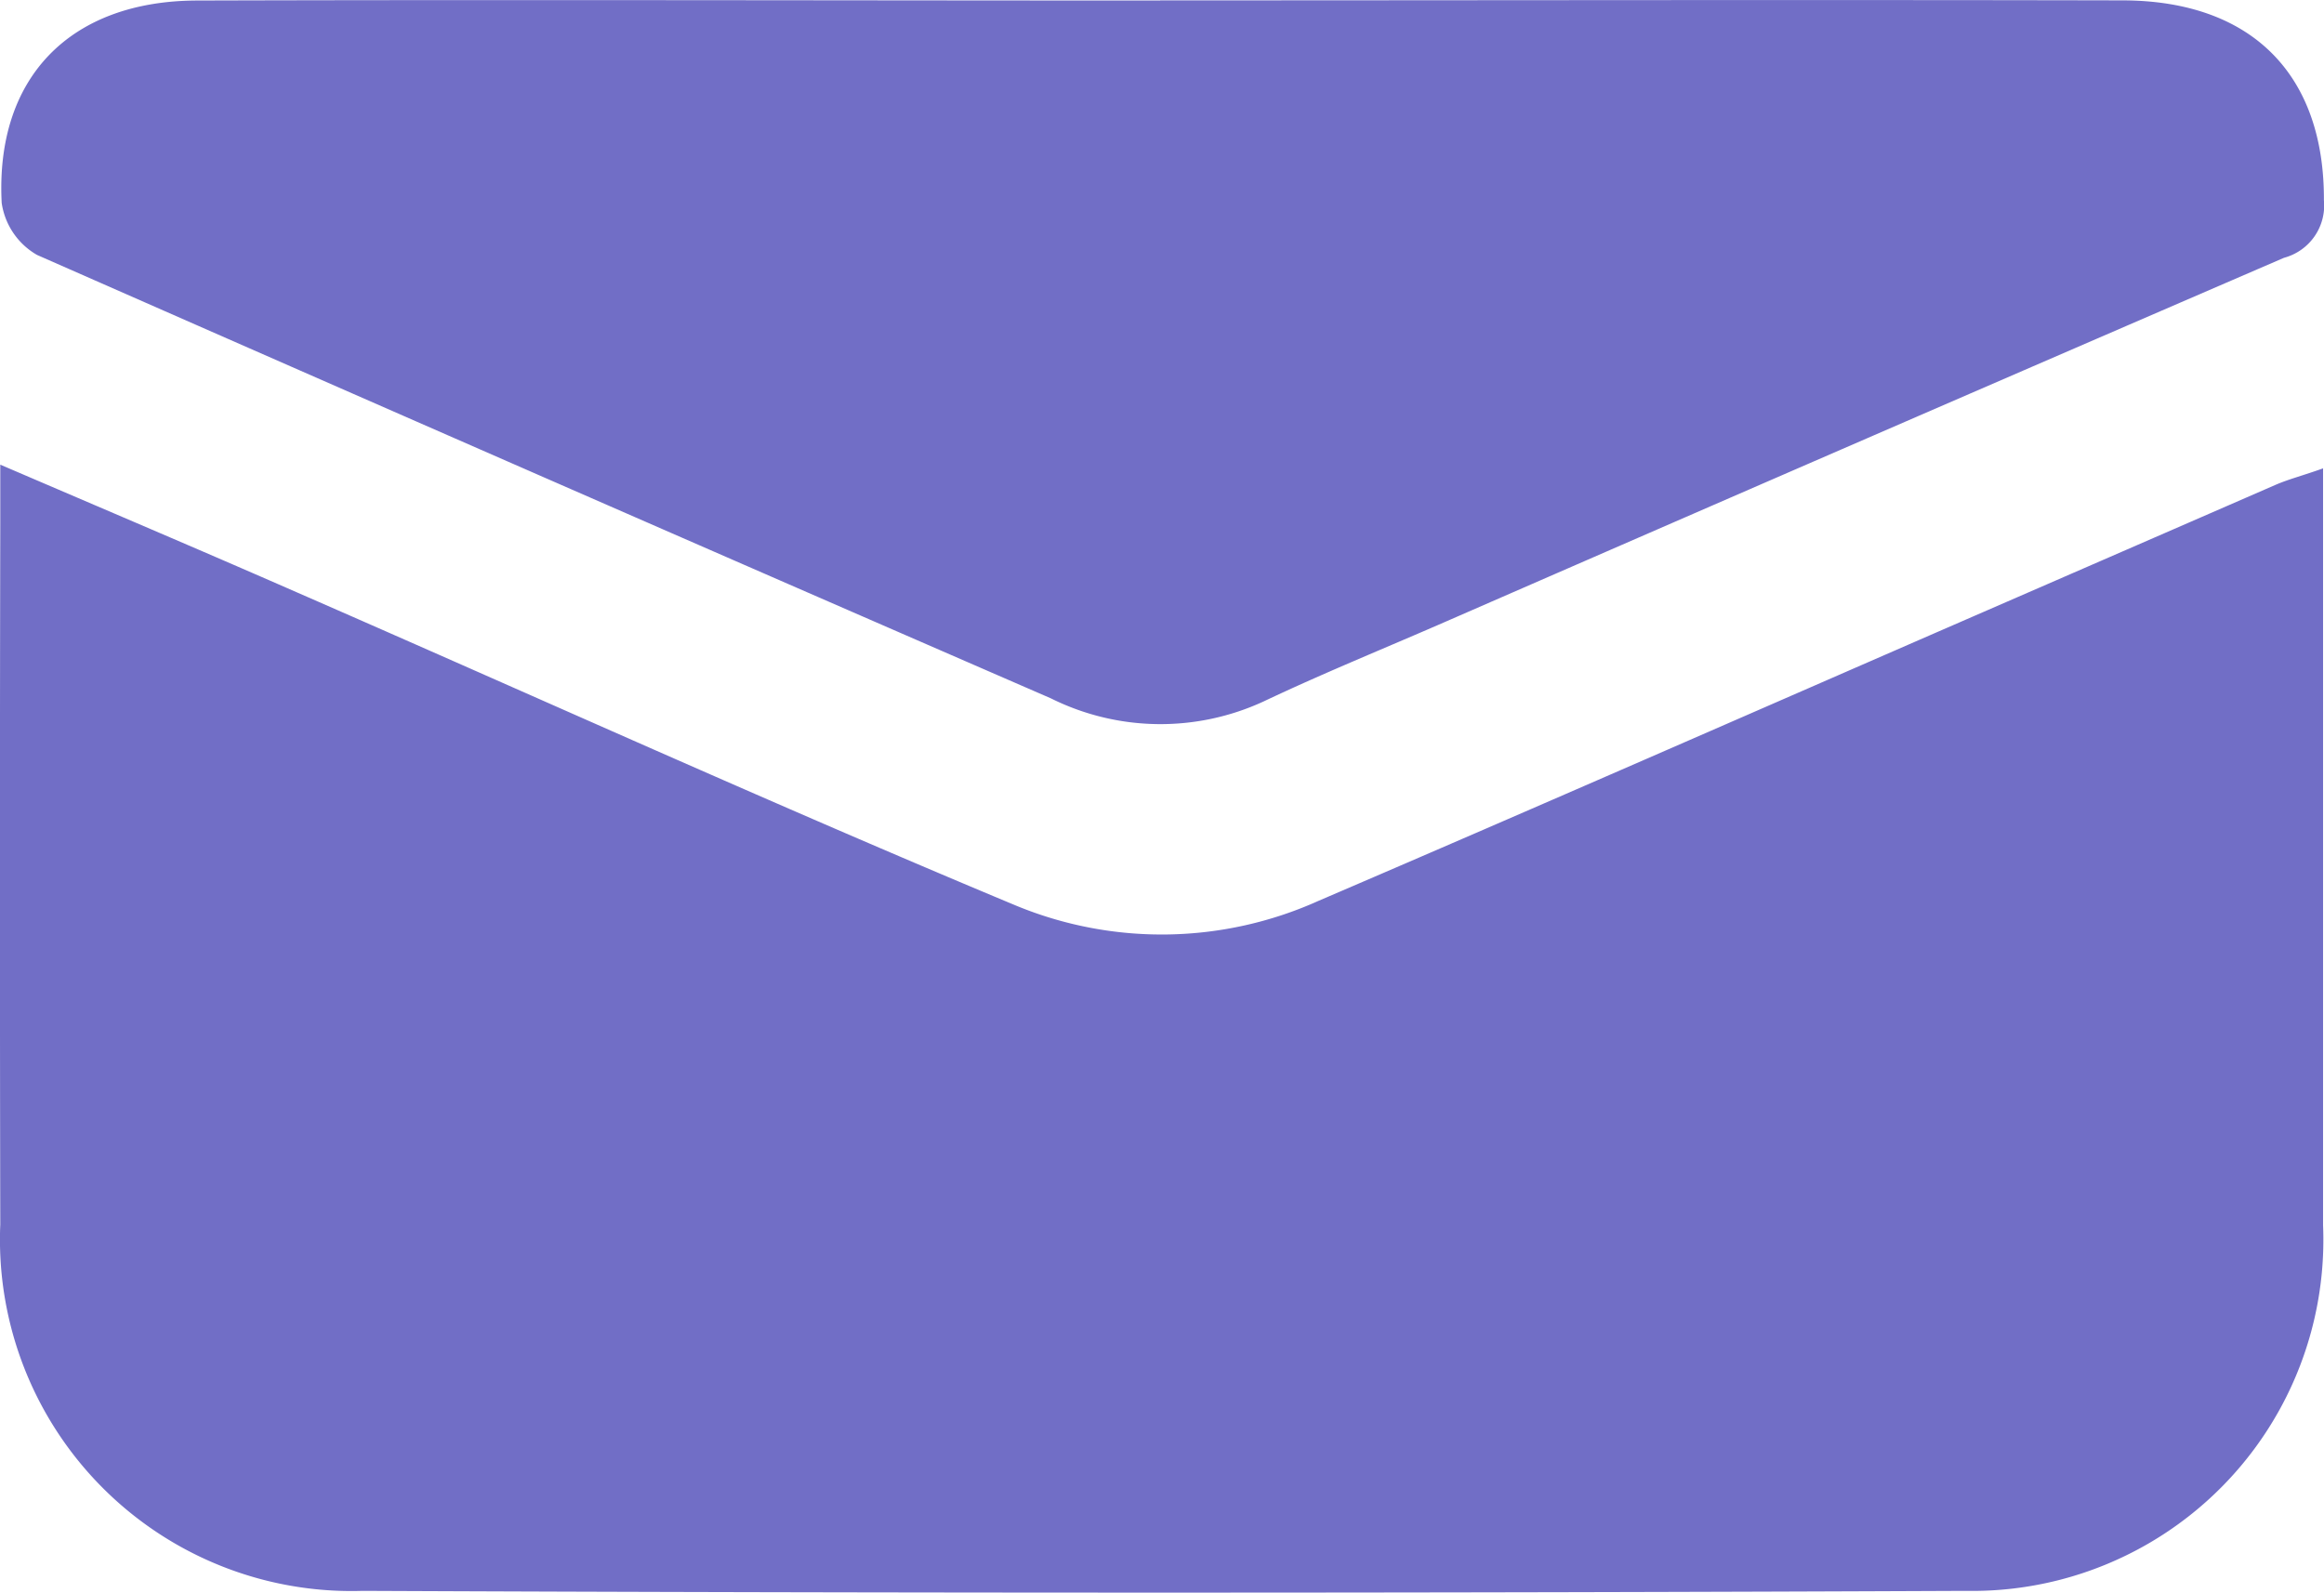 <svg xmlns="http://www.w3.org/2000/svg" width="49.794" height="34.132" viewBox="0 0 49.794 34.132">
  <path id="ui-message" d="M49.749,167.531v1.17q0,7.529,0,15.052a7.523,7.523,0,0,1-7.658,7.832q-17.171.075-34.347,0a7.532,7.532,0,0,1-7.763-7.852q-.015-7.521,0-15.038v-1.245c2.226.956,4.292,1.832,6.349,2.734,5.134,2.241,10.237,4.556,15.406,6.712a8.18,8.18,0,0,0,6.493-.1c4.7-2.017,9.381-4.073,14.072-6.115q3.219-1.4,6.433-2.8c.289-.124.593-.2,1.021-.354ZM24.833,157.5c6.876,0,13.758-.015,20.634,0,2.773.01,4.312,1.608,4.3,4.282a1.16,1.16,0,0,1-.856,1.235q-8.94,3.861-17.871,7.758c-1.329.583-2.674,1.125-3.988,1.748a5.268,5.268,0,0,1-4.561-.065Q11.618,167.732.768,162.955a1.539,1.539,0,0,1-.757-1.115c-.139-2.684,1.464-4.332,4.193-4.337,6.876-.02,13.753,0,20.629,0Z" transform="translate(0.025 -157.492)" fill="#716ec6"/>
</svg>
